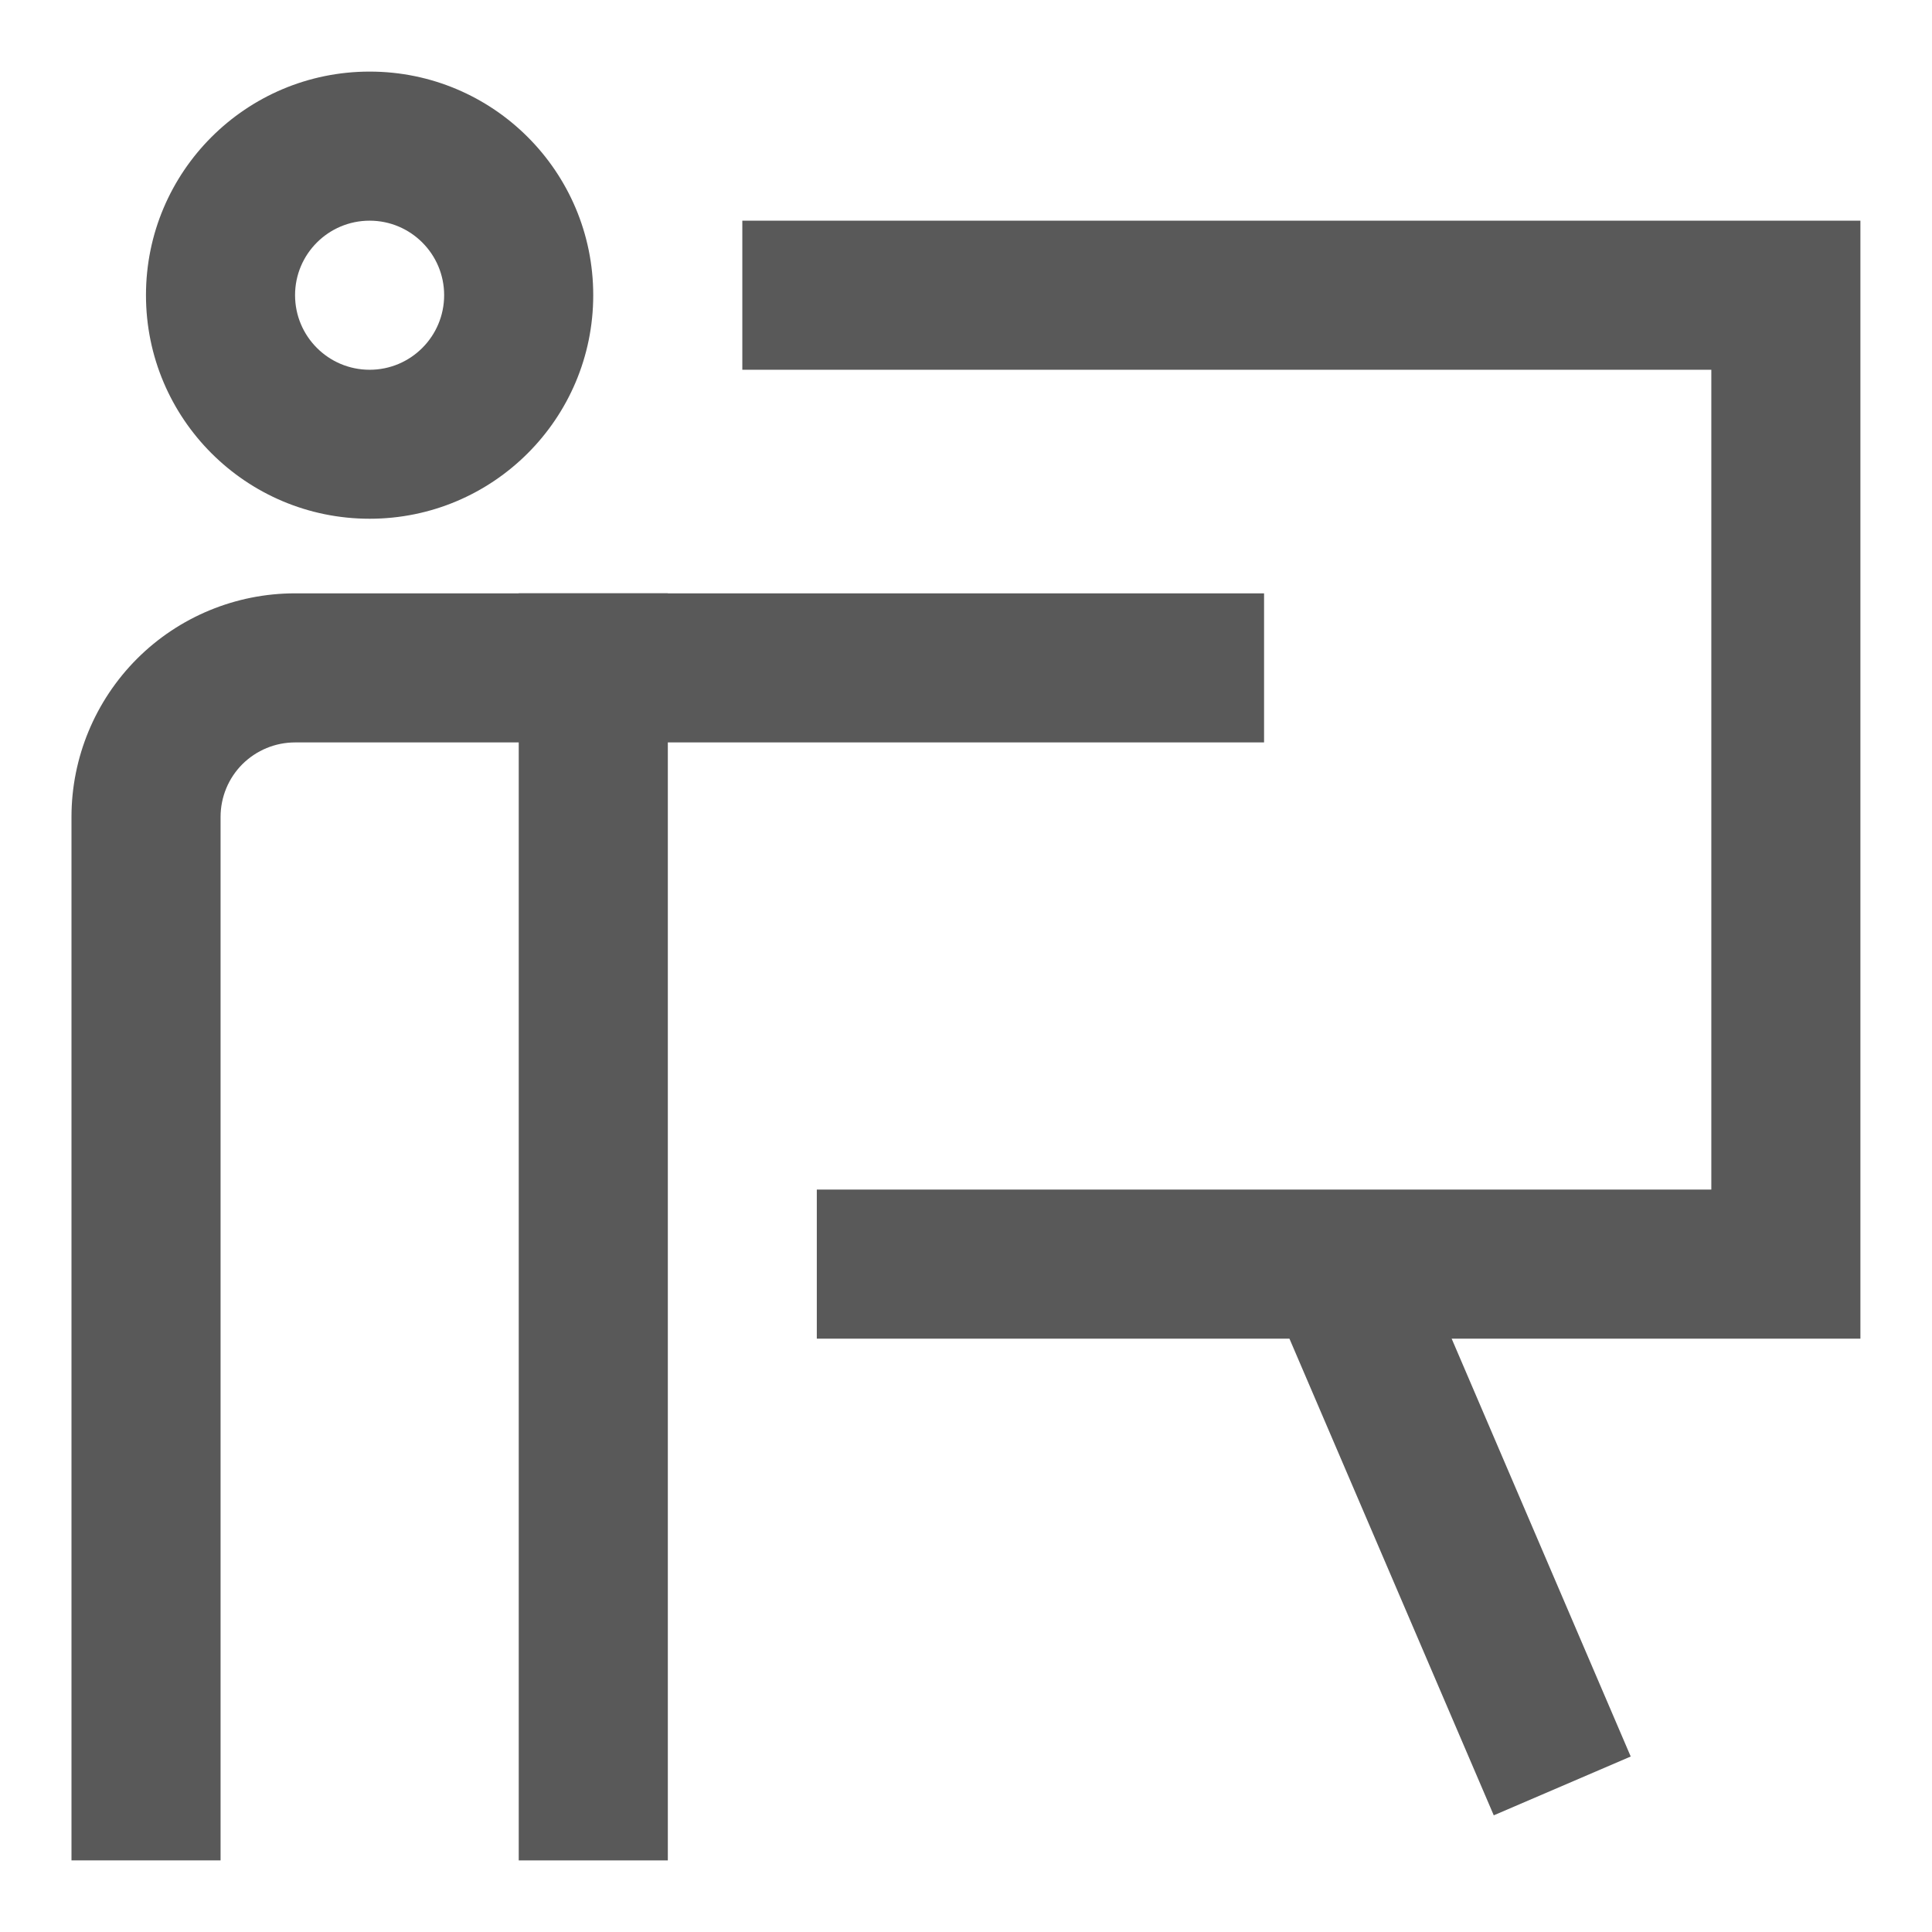 <svg width="18" height="18" viewBox="0 0 18 18" fill="none" xmlns="http://www.w3.org/2000/svg">
<path fill-rule="evenodd" clip-rule="evenodd" d="M6.222 5.528V17.333H4.833V5.528H6.222Z" fill="#595959"/>
<path fill-rule="evenodd" clip-rule="evenodd" d="M3.444 2.056C3.06 2.056 2.749 2.367 2.749 2.75C2.749 3.134 3.06 3.445 3.444 3.445C3.827 3.445 4.138 3.134 4.138 2.75C4.138 2.367 3.827 2.056 3.444 2.056ZM1.36 2.75C1.36 1.599 2.293 0.667 3.444 0.667C4.594 0.667 5.527 1.599 5.527 2.75C5.527 3.901 4.594 4.833 3.444 4.833C2.293 4.833 1.36 3.901 1.36 2.75Z" fill="#595959"/>
<path fill-rule="evenodd" clip-rule="evenodd" d="M2.749 6.917C2.565 6.917 2.389 6.99 2.258 7.12C2.128 7.25 2.055 7.427 2.055 7.611V17.333H0.666V7.611C0.666 7.059 0.886 6.529 1.276 6.138C1.667 5.747 2.197 5.528 2.749 5.528H11.777V6.917H2.749Z" fill="#595959"/>
<path fill-rule="evenodd" clip-rule="evenodd" d="M6.916 2.056H17.333V12.472H7.61V11.083H15.944V3.445H6.916V2.056Z" fill="#595959"/>
<path fill-rule="evenodd" clip-rule="evenodd" d="M13.917 16.913L11.833 12.051L13.11 11.504L15.193 16.365L13.917 16.913Z" fill="#595959"/>
</svg>
